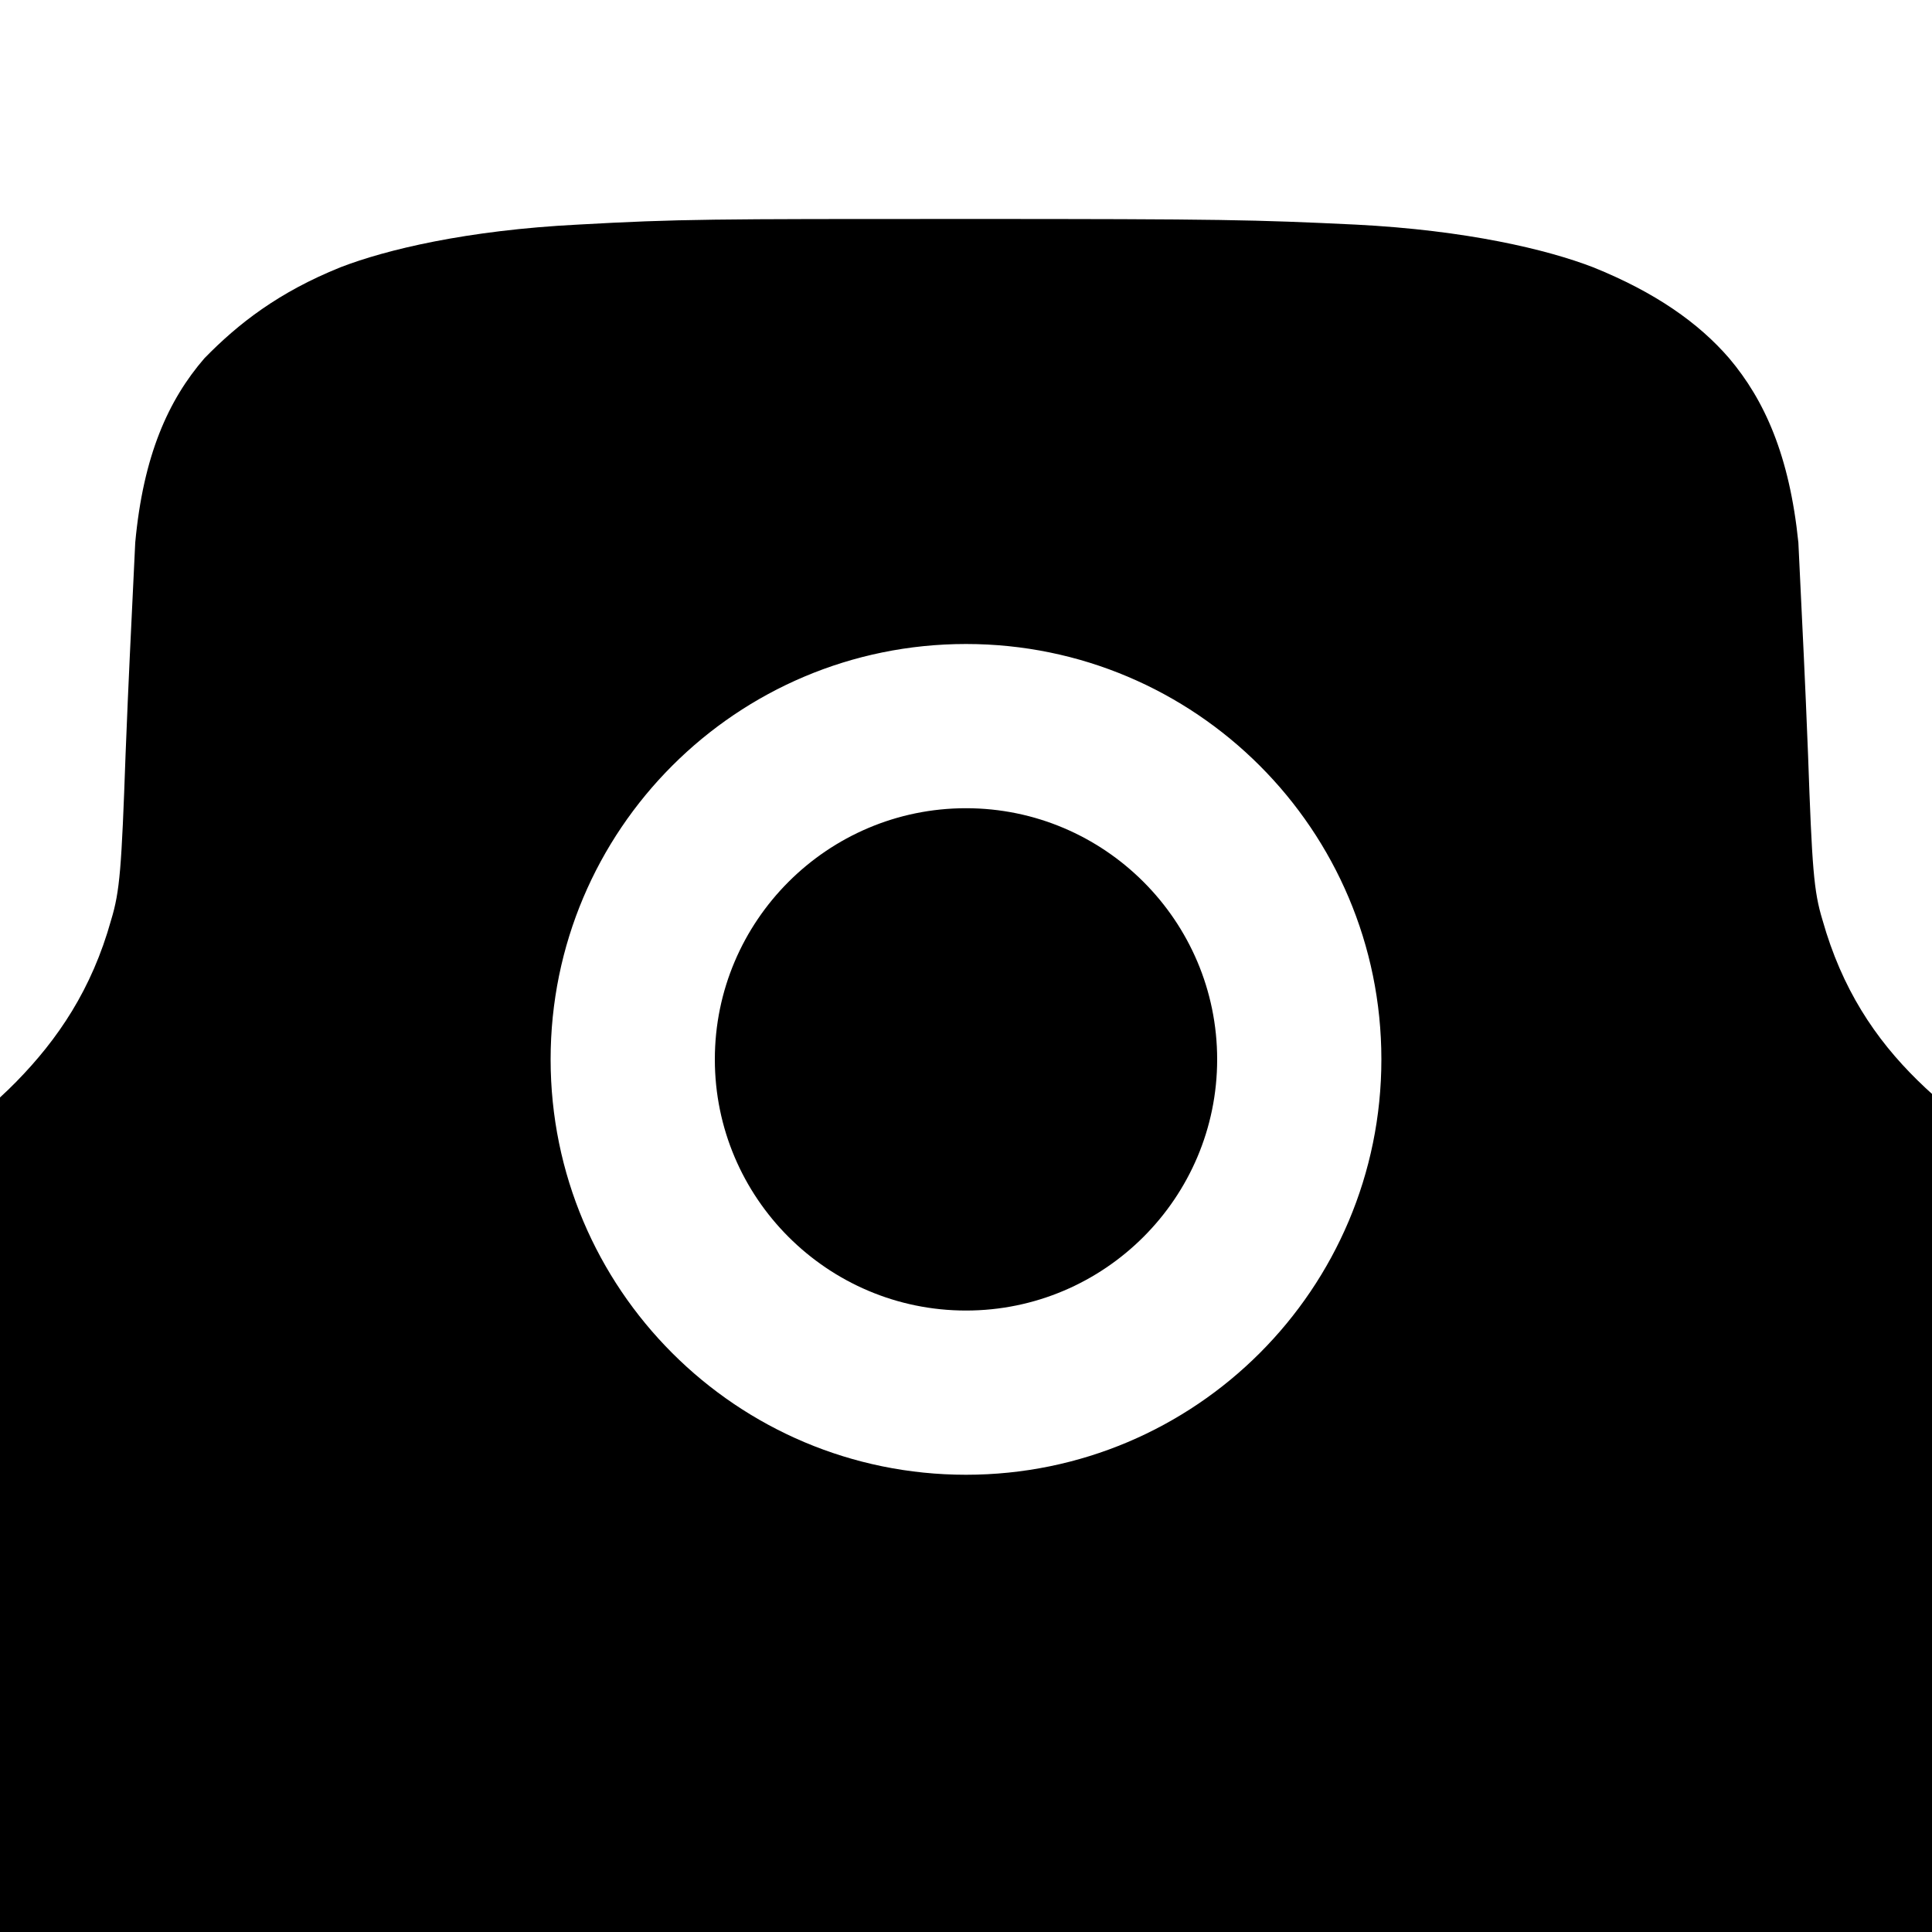 <svg role="img" xmlns="http://www.w3.org/2000/svg" viewBox="0 0 24 24">
  <title>Instagram icon</title>
  <path d="M12 2.72c3.2 0 3.58.01 4.84.07 1.38.07 2.38.31 2.95.53.77.31 1.31.69 1.69 1.13.44.52.75 1.21.86 2.29.06 1.26.08 1.62.12 2.63.05 1.41.07 1.7.18 2.06.24.85.65 1.47 1.18 1.99.53.52 1.15.94 2.01 1.18.36.11.65.13 2.06.18 1.01.04 1.37.06 2.63.12 1.08.1 1.77.41 2.29.86.43.42.82.92 1.13 1.69.22.57.46 1.57.53 2.95.07 1.26.07 1.64.07 4.84s0 3.58-.07 4.84c-.07 1.38-.31 2.38-.53 2.95-.31.77-.69 1.31-1.13 1.69-.52.44-1.21.75-2.29.86-1.26.06-1.62.08-2.63.12-1.41.05-1.7.07-2.06.18-.85.24-1.47.65-1.99 1.18-.52.53-.94 1.15-1.18 2.01-.11.36-.13.65-.18 2.06-.04 1.01-.06 1.37-.12 2.63-.1 1.08-.41 1.77-.86 2.29-.42.43-.92.82-1.69 1.13-.57.22-1.57.46-2.95.53-1.26.07-1.64.07-4.84.07s-3.58 0-4.84-.07c-1.38-.07-2.38-.31-2.95-.53-.77-.31-1.31-.69-1.69-1.13-.44-.52-.75-1.21-.86-2.29-.06-1.26-.08-1.62-.12-2.63-.05-1.01-.07-1.37-.18-2.06-.24-.85-.65-1.47-1.18-1.99-.53-.52-1.15-.94-1.99-1.18-.36-.11-.65-.13-2.06-.18-1.01-.04-1.37-.06-2.63-.12-1.08-.1-1.77-.41-2.29-.86-.43-.42-.82-.92-1.13-1.69-.22-.57-.46-1.57-.53-2.95-.07-1.26-.07-1.64-.07-4.84s0-3.58.07-4.84c.07-1.38.31-2.38.53-2.95.31-.77.69-1.31 1.13-1.69.52-.44 1.21-.75 2.29-.86 1.26-.06 1.62-.08 2.63-.12 1.01-.05 1.37-.07 2.06-.18.85-.24 1.47-.65 1.99-1.18.52-.53.94-1.15 1.18-2.01.11-.36.13-.65.18-2.06.04-1.01.06-1.37.12-2.63.1-1.08.41-1.77.86-2.29.42-.43.92-.82 1.69-1.13.57-.22 1.57-.46 2.95-.53 1.26-.07 1.64-.07 4.84-.07zm0 5.28c-2.85 0-5.16 2.31-5.16 5.16 0 2.85 2.31 5.16 5.16 5.16 2.85 0 5.16-2.31 5.16-5.16 0-2.85-2.31-5.16-5.16-5.16zm0 8.28c-1.72 0-3.12-1.4-3.12-3.12 0-1.72 1.4-3.12 3.12-3.12 1.72 0 3.12 1.4 3.12 3.12 0 1.72-1.4 3.12-3.12 3.12zm5.91-9.45c0 .96-.78 1.74-1.74 1.74s-1.74-.78-1.74-1.74.78-1.74 1.74-1.74 1.74.78 1.74 1.74zm0 0"/></svg>
